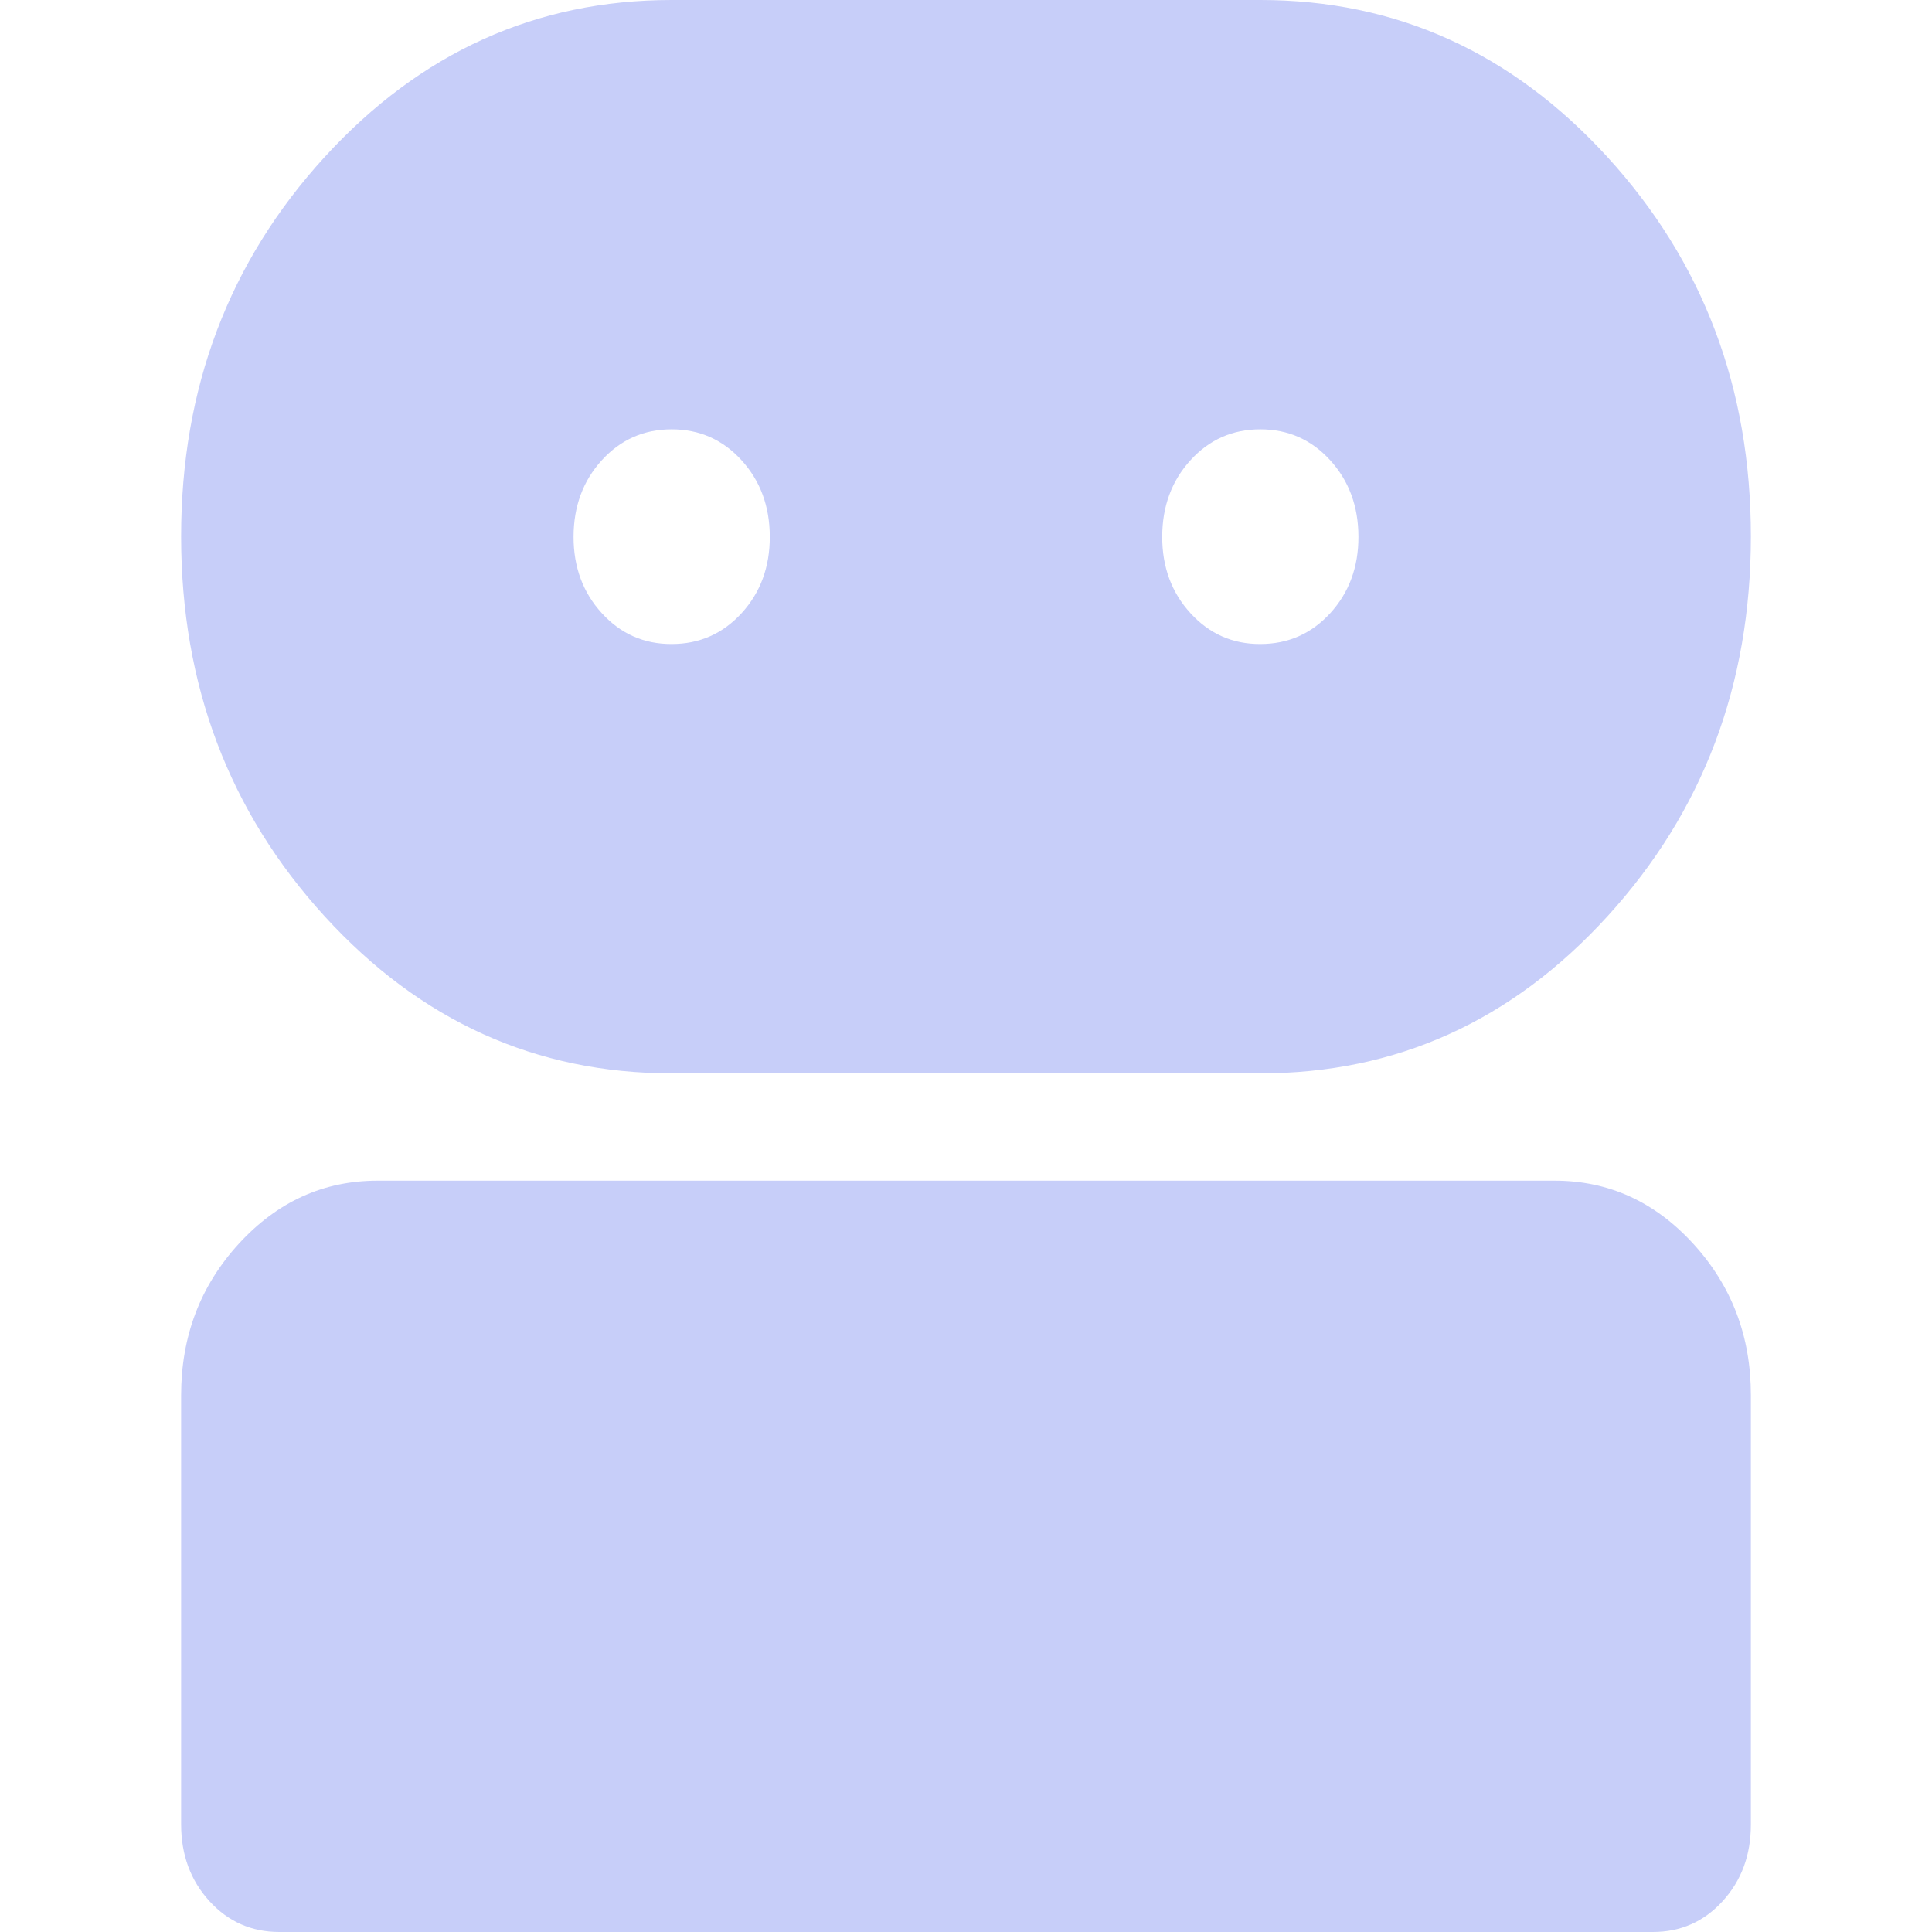 <svg width="32" height="32" viewBox="0 0 32 32" fill="none" xmlns="http://www.w3.org/2000/svg">
<path d="M4.625 32C4.165 32 3.779 31.829 3.468 31.488C3.157 31.147 3.001 30.725 3 30.222V23.111C3 22.133 3.318 21.297 3.955 20.601C4.593 19.905 5.357 19.557 6.25 19.556H25.75C26.644 19.556 27.409 19.904 28.046 20.601C28.683 21.298 29.001 22.134 29 23.111V30.222C29 30.726 28.844 31.148 28.532 31.49C28.22 31.831 27.834 32.001 27.375 32H4.625ZM11.125 17.778C8.877 17.778 6.961 16.911 5.377 15.177C3.794 13.443 3.001 11.347 3 8.889C2.999 6.431 3.791 4.335 5.377 2.601C6.963 0.867 8.879 0 11.125 0H20.875C23.123 0 25.039 0.867 26.624 2.601C28.209 4.335 29.001 6.431 29 8.889C28.999 11.347 28.206 13.444 26.623 15.179C25.039 16.914 23.123 17.78 20.875 17.778H11.125ZM11.125 10.667C11.585 10.667 11.972 10.496 12.284 10.155C12.596 9.813 12.751 9.391 12.75 8.889C12.749 8.386 12.593 7.964 12.282 7.623C11.971 7.282 11.585 7.111 11.125 7.111C10.665 7.111 10.279 7.282 9.968 7.623C9.657 7.964 9.501 8.386 9.5 8.889C9.499 9.391 9.655 9.814 9.968 10.156C10.281 10.499 10.667 10.669 11.125 10.667ZM20.875 10.667C21.335 10.667 21.722 10.496 22.034 10.155C22.346 9.813 22.501 9.391 22.5 8.889C22.499 8.386 22.343 7.964 22.032 7.623C21.721 7.282 21.335 7.111 20.875 7.111C20.415 7.111 20.029 7.282 19.718 7.623C19.407 7.964 19.251 8.386 19.25 8.889C19.249 9.391 19.405 9.814 19.718 10.156C20.031 10.499 20.417 10.669 20.875 10.667Z" fill="#C7CEF9"/>
</svg>
